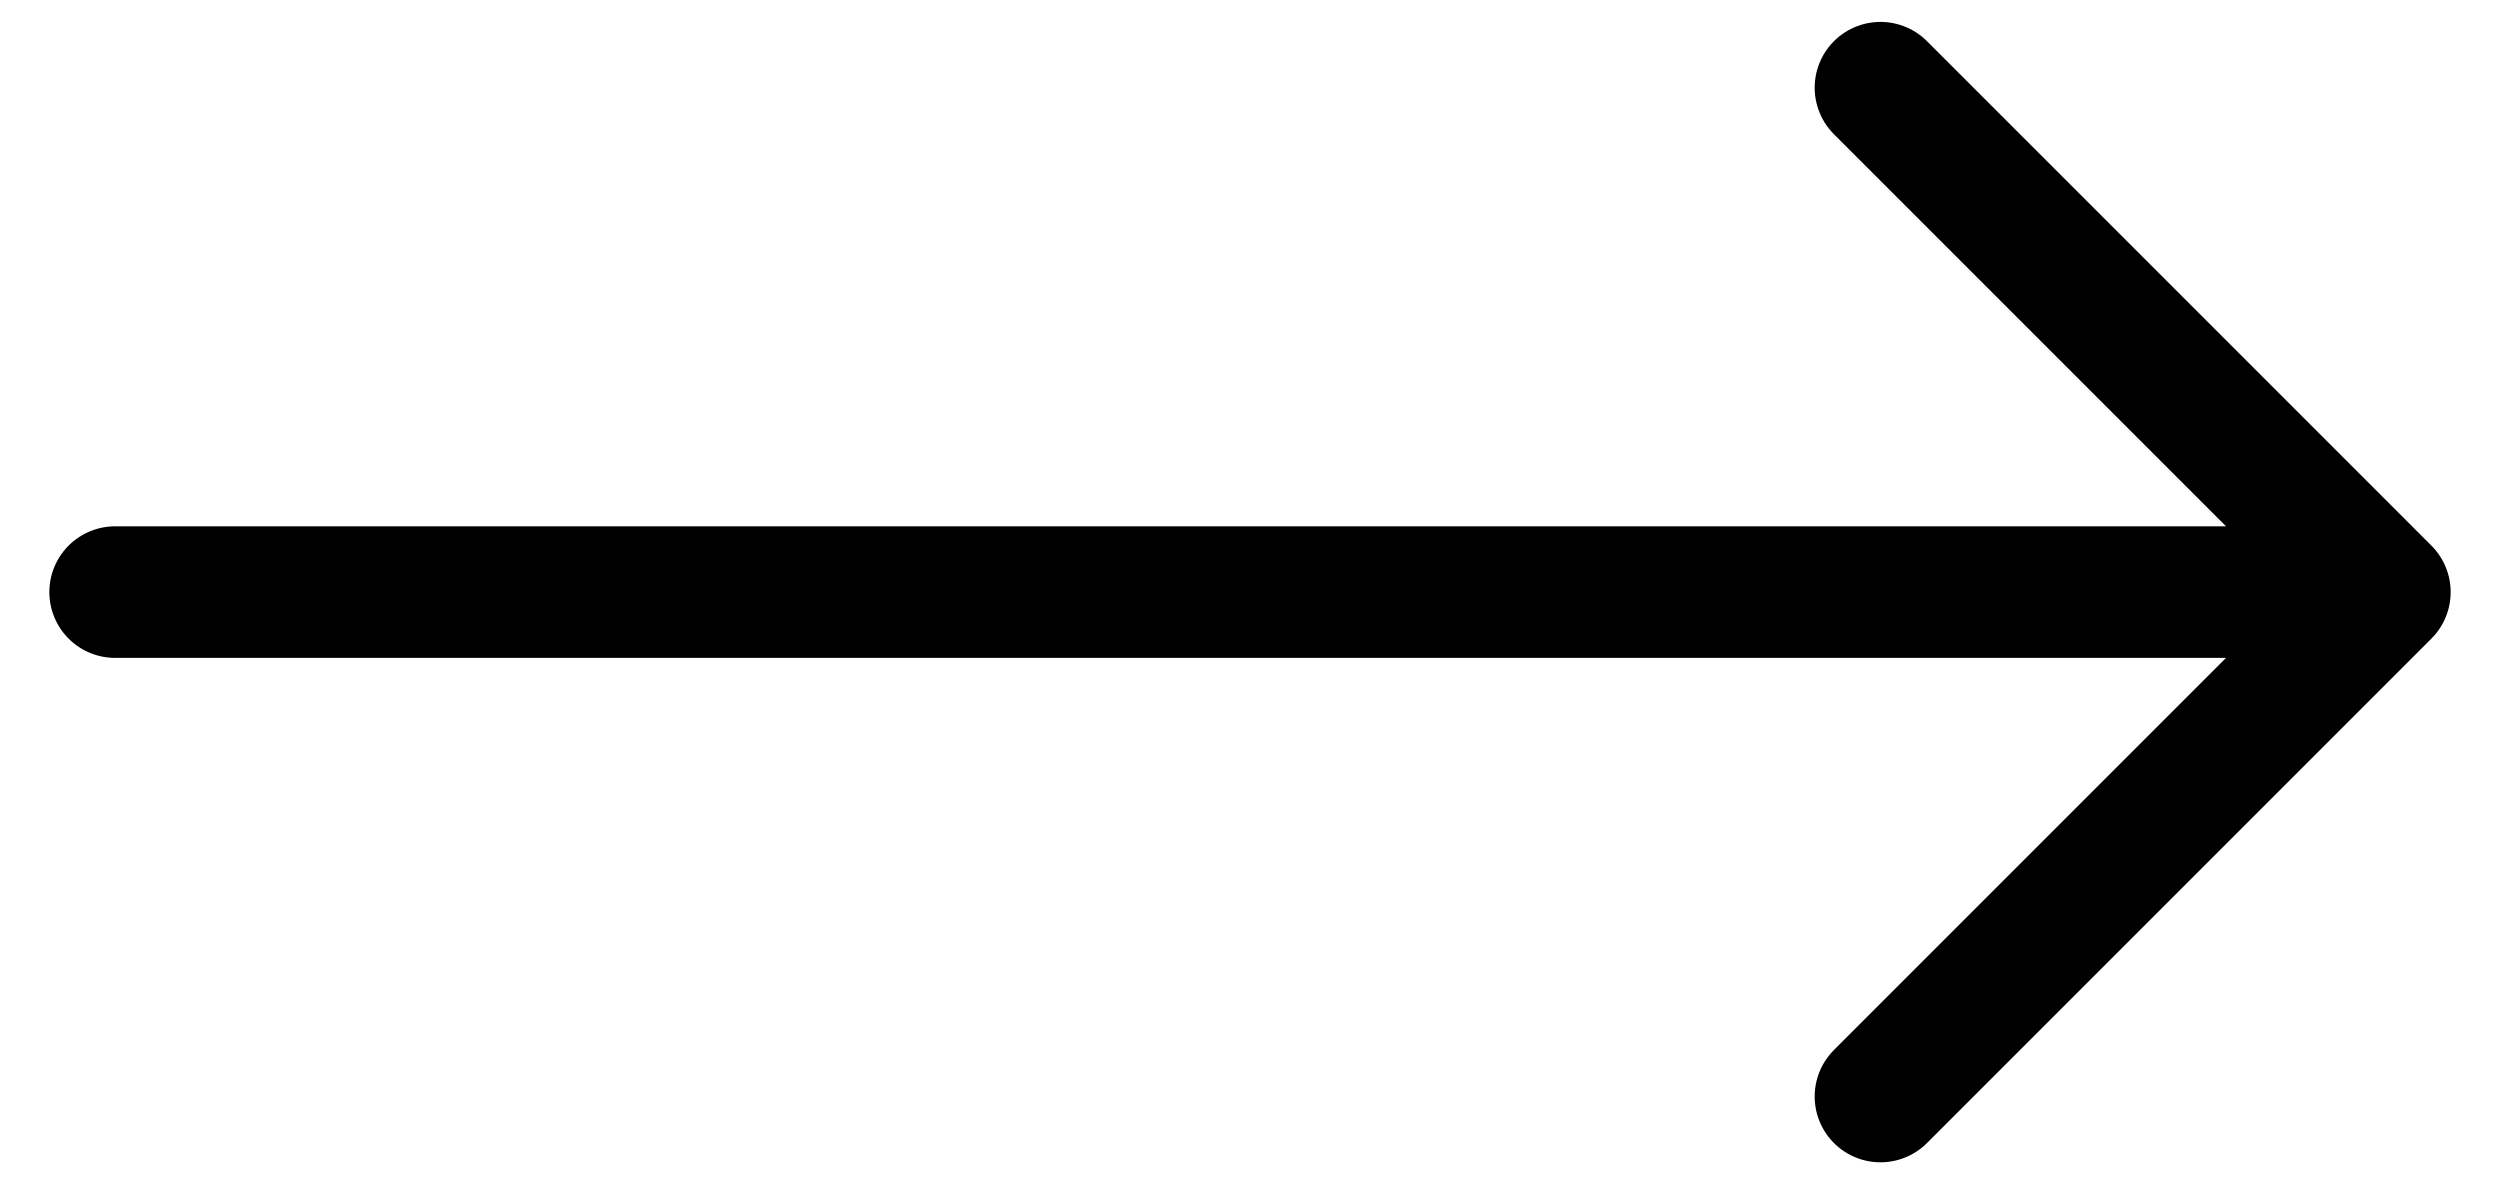 <svg width="38" height="18" viewBox="0 0 38 18" fill="none" xmlns="http://www.w3.org/2000/svg">
<path d="M36.25 9H1.75M28.583 1.333L36.25 9L28.583 1.333ZM36.25 9L28.583 16.667L36.25 9Z" stroke="black" stroke-width="2" stroke-linecap="round" stroke-linejoin="round"/>
</svg>
